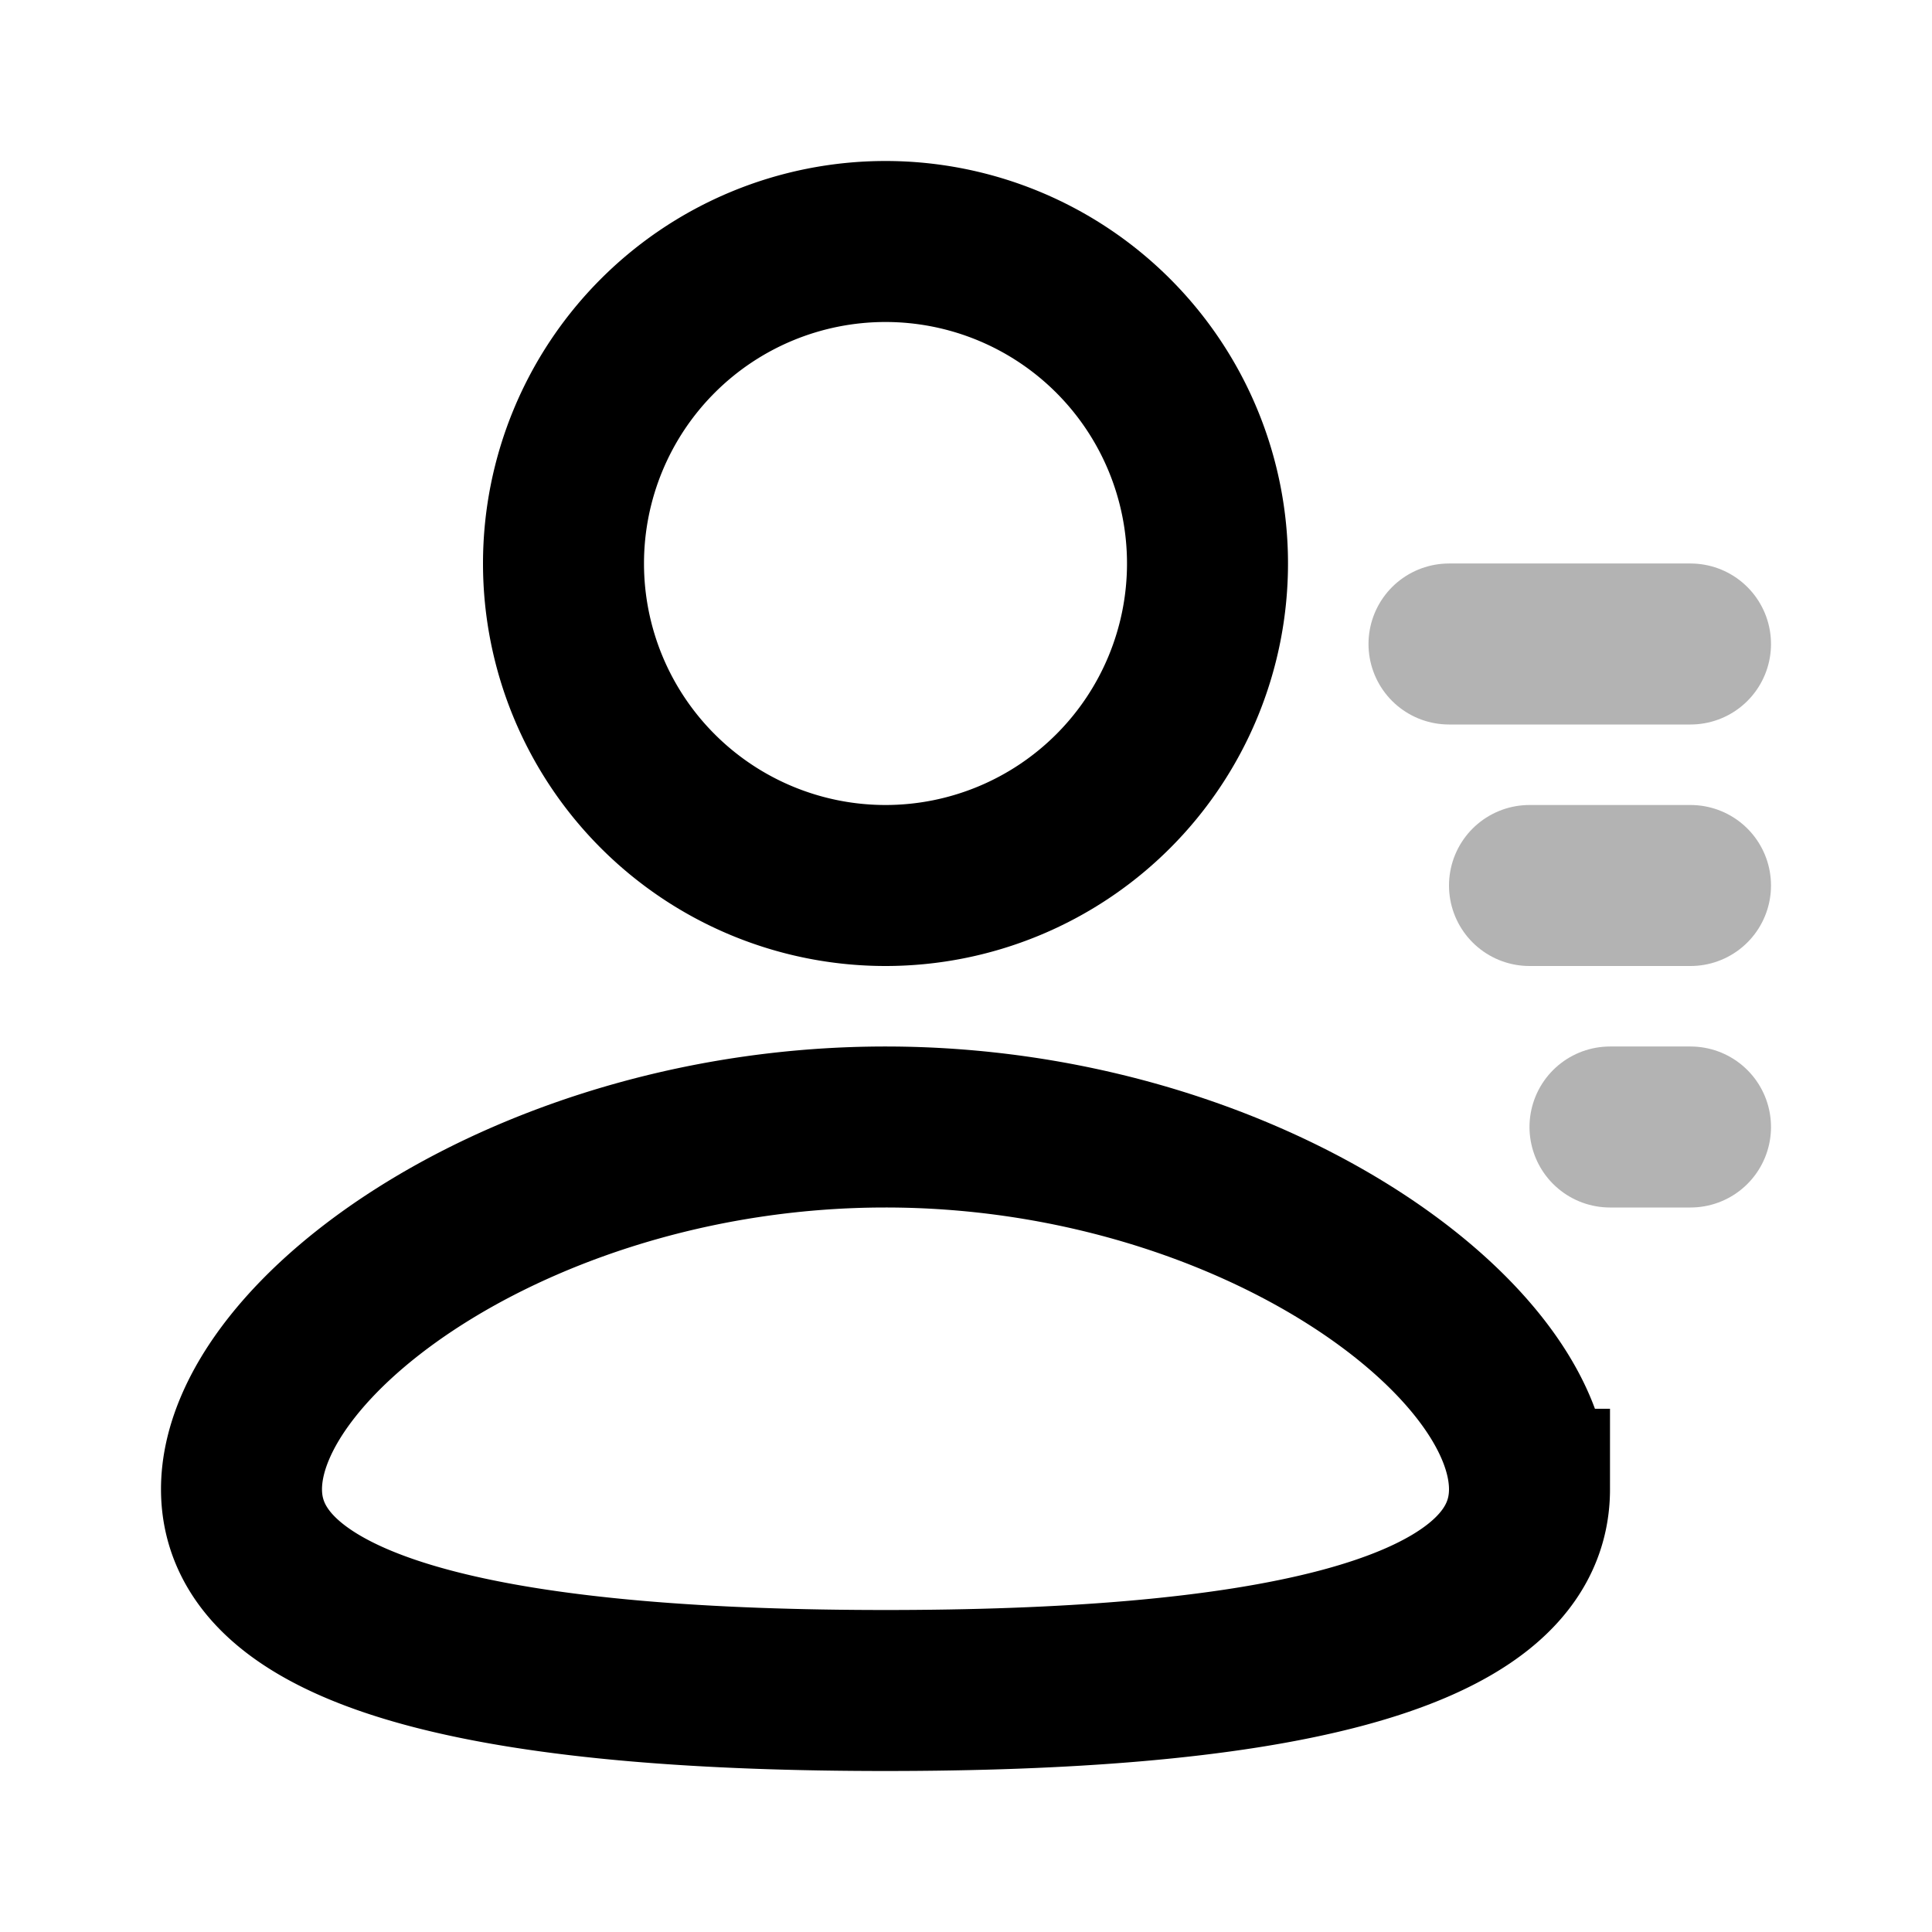 <svg xmlns="http://www.w3.org/2000/svg" width="24" height="24" viewBox="0 0 24 24" fill="none">
    <path stroke="currentColor" stroke-linecap="round" stroke-width="2" d="M20 14h1m-2-3h2m-3-3h3" opacity=".3"/>
    <path stroke="currentColor" stroke-linecap="round" stroke-width="2" d="M15 7a4 4 0 1 1-8 0 4 4 0 0 1 8 0ZM19 18.5c0 1.933-3.582 2.5-8 2.5s-8-.567-8-2.5S6.582 14 11 14s8 2.567 8 4.5Z"/>
</svg>